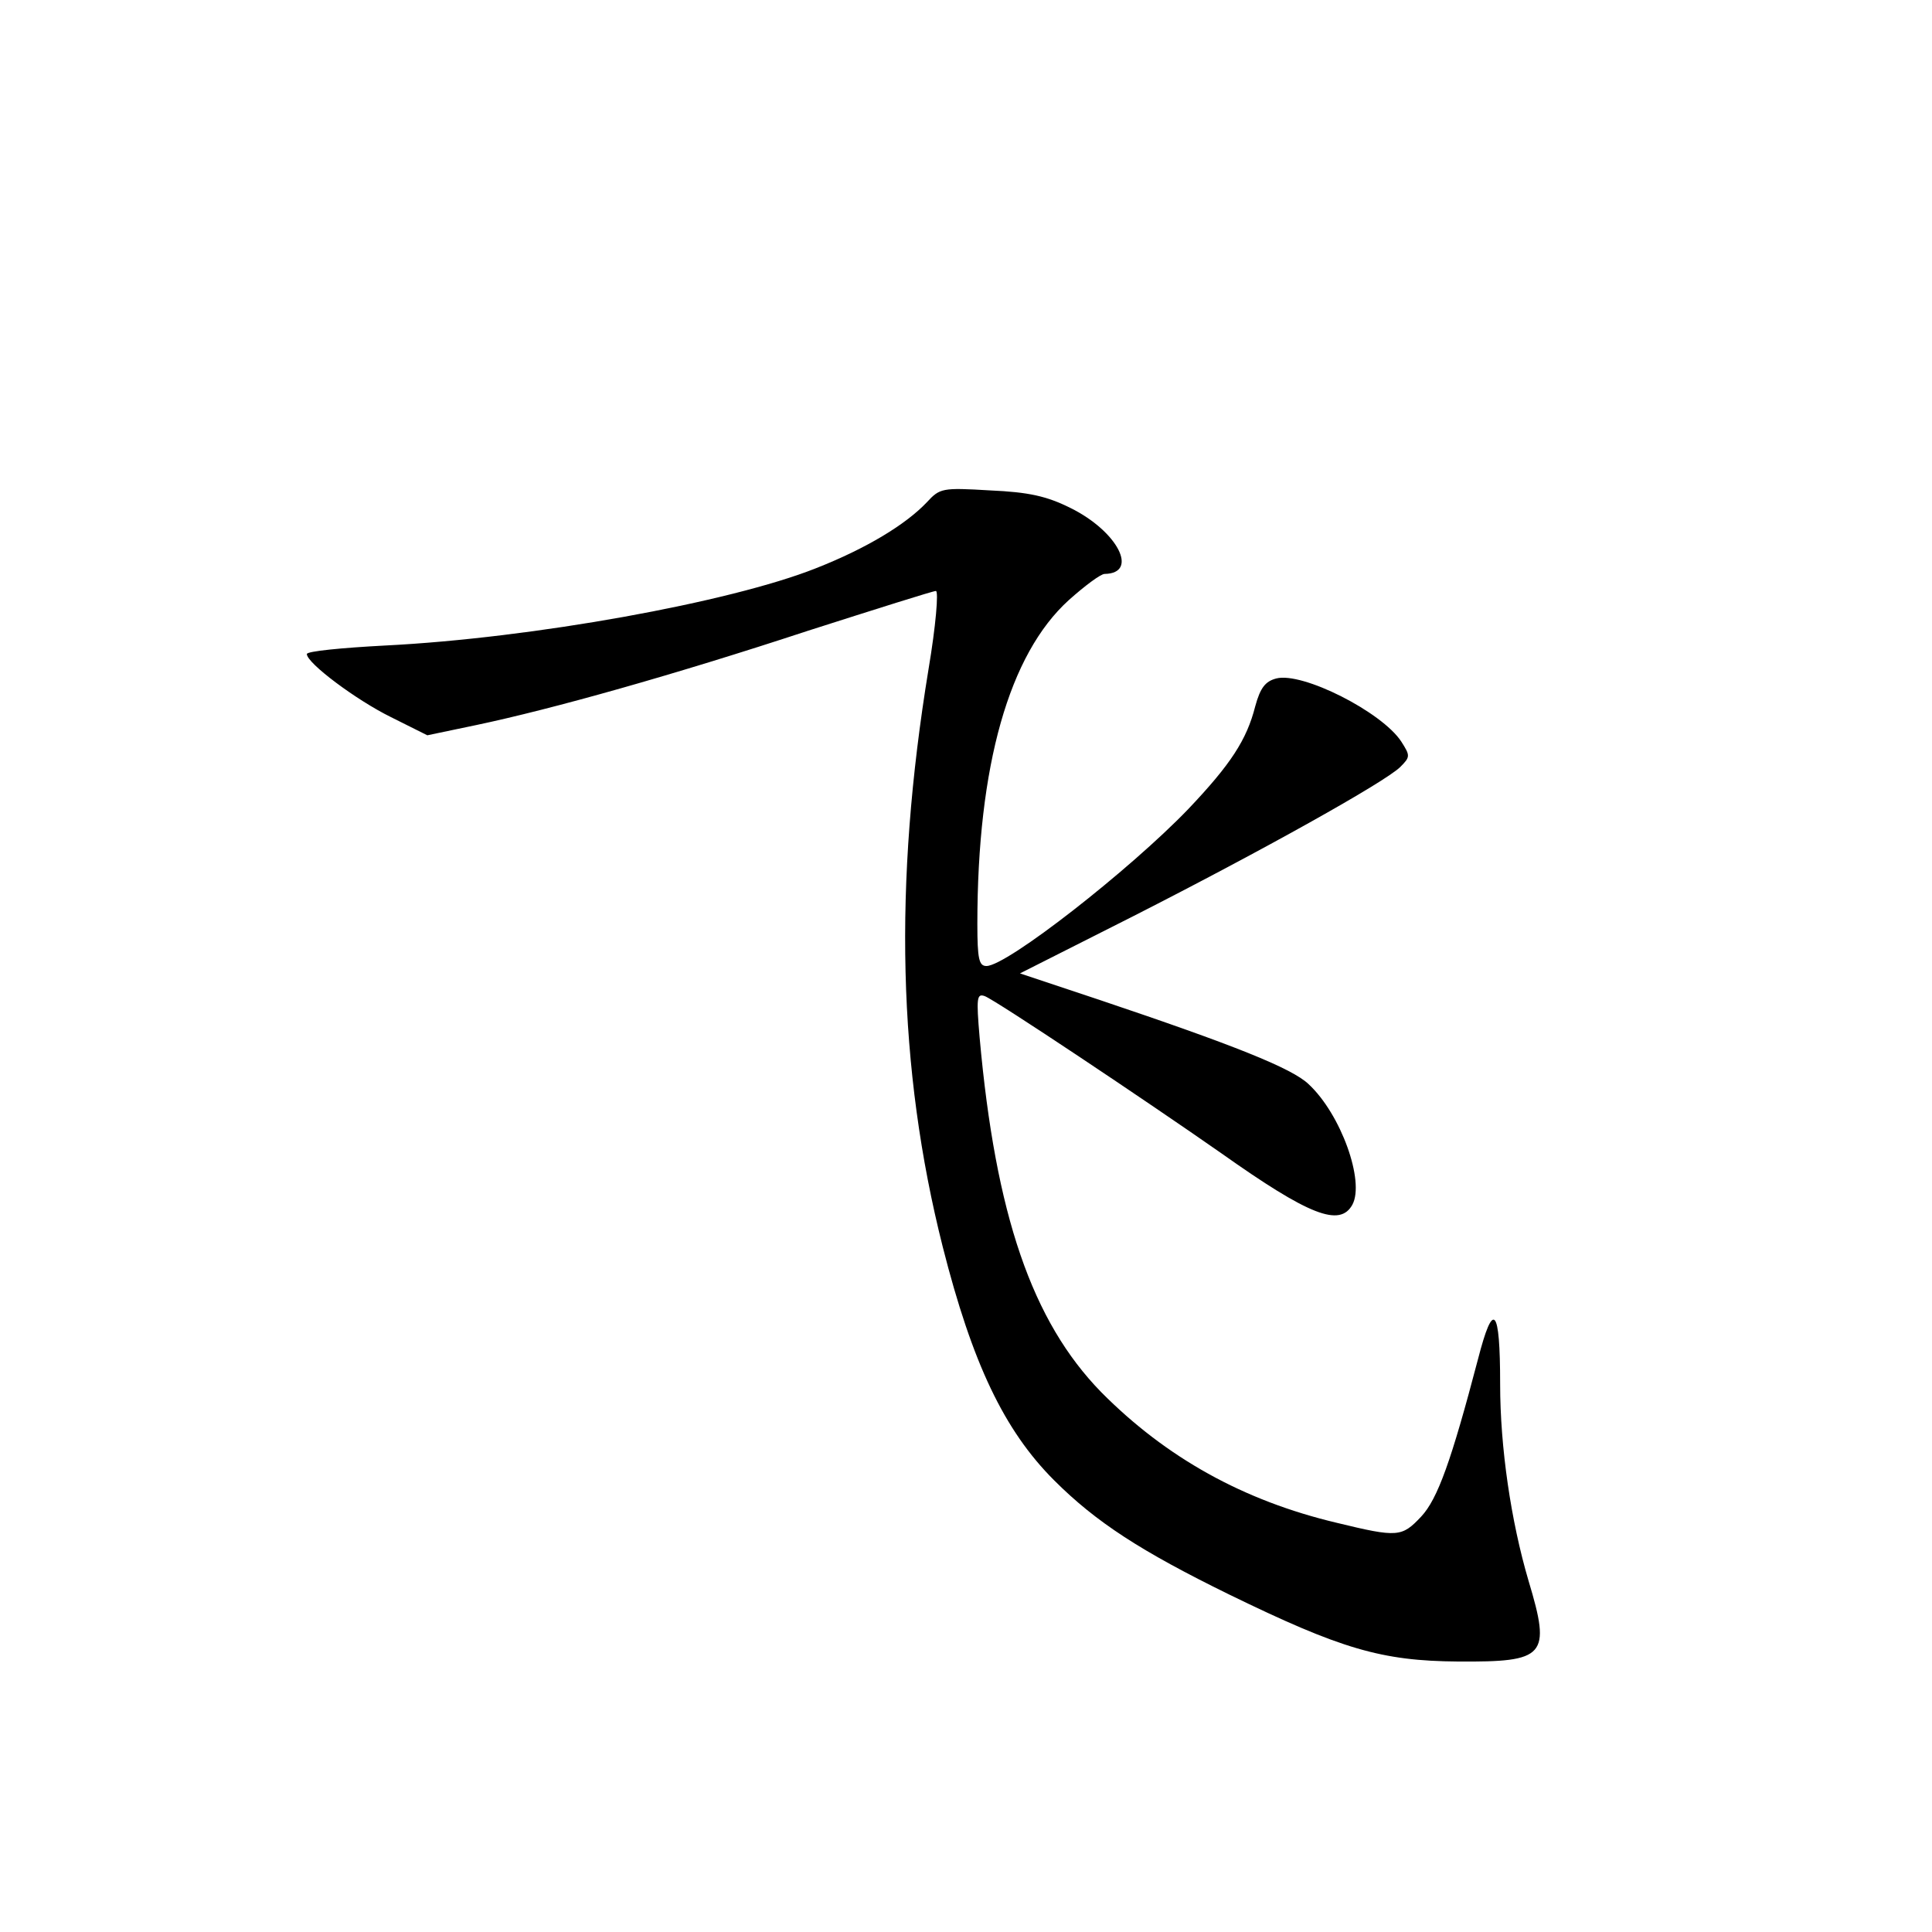 <?xml version="1.0" standalone="no"?>
<!DOCTYPE svg PUBLIC "-//W3C//DTD SVG 20010904//EN"
 "http://www.w3.org/TR/2001/REC-SVG-20010904/DTD/svg10.dtd">
<svg version="1.0" xmlns="http://www.w3.org/2000/svg"
 width="340pt" height="340pt" viewBox="0 0 340 340"
 preserveAspectRatio="xMidYMid meet">
<g transform="translate(0,340) scale(0.1,-0.1)"
fill="#000000" stroke="none">
<path d="M1631 2516 c-37 -39 -106 -81 -195 -116 -151 -60 -499 -123 -758
-136 -76 -4 -138 -10 -138 -15 0 -16 87 -81 148 -111 l64 -32 86 18 c133 28
347 88 584 166 119 38 220 70 225 70 5 0 0 -61 -13 -138 -62 -378 -54 -703 25
-1016 52 -205 108 -323 196 -411 74 -74 153 -125 308 -201 197 -96 268 -117
403 -118 154 -1 164 9 124 142 -31 105 -50 235 -50 346 0 136 -12 149 -39 44
-47 -179 -71 -246 -100 -277 -34 -36 -41 -37 -148 -11 -165 39 -301 115 -415
230 -122 125 -186 312 -214 624 -6 70 -5 78 9 73 19 -7 284 -184 417 -277 154
-109 208 -130 230 -90 22 41 -20 159 -77 212 -29 28 -132 69 -367 148 l-141
47 200 101 c228 116 441 235 469 262 18 18 18 20 2 45 -34 52 -174 123 -220
111 -19 -5 -28 -16 -37 -49 -15 -59 -43 -102 -118 -181 -103 -107 -319 -276
-355 -276 -13 0 -16 12 -16 74 0 279 56 475 161 570 28 25 56 46 63 46 61 1
23 75 -60 116 -42 21 -74 28 -142 31 -84 5 -88 4 -111 -21z"/>
</g>
</svg>
